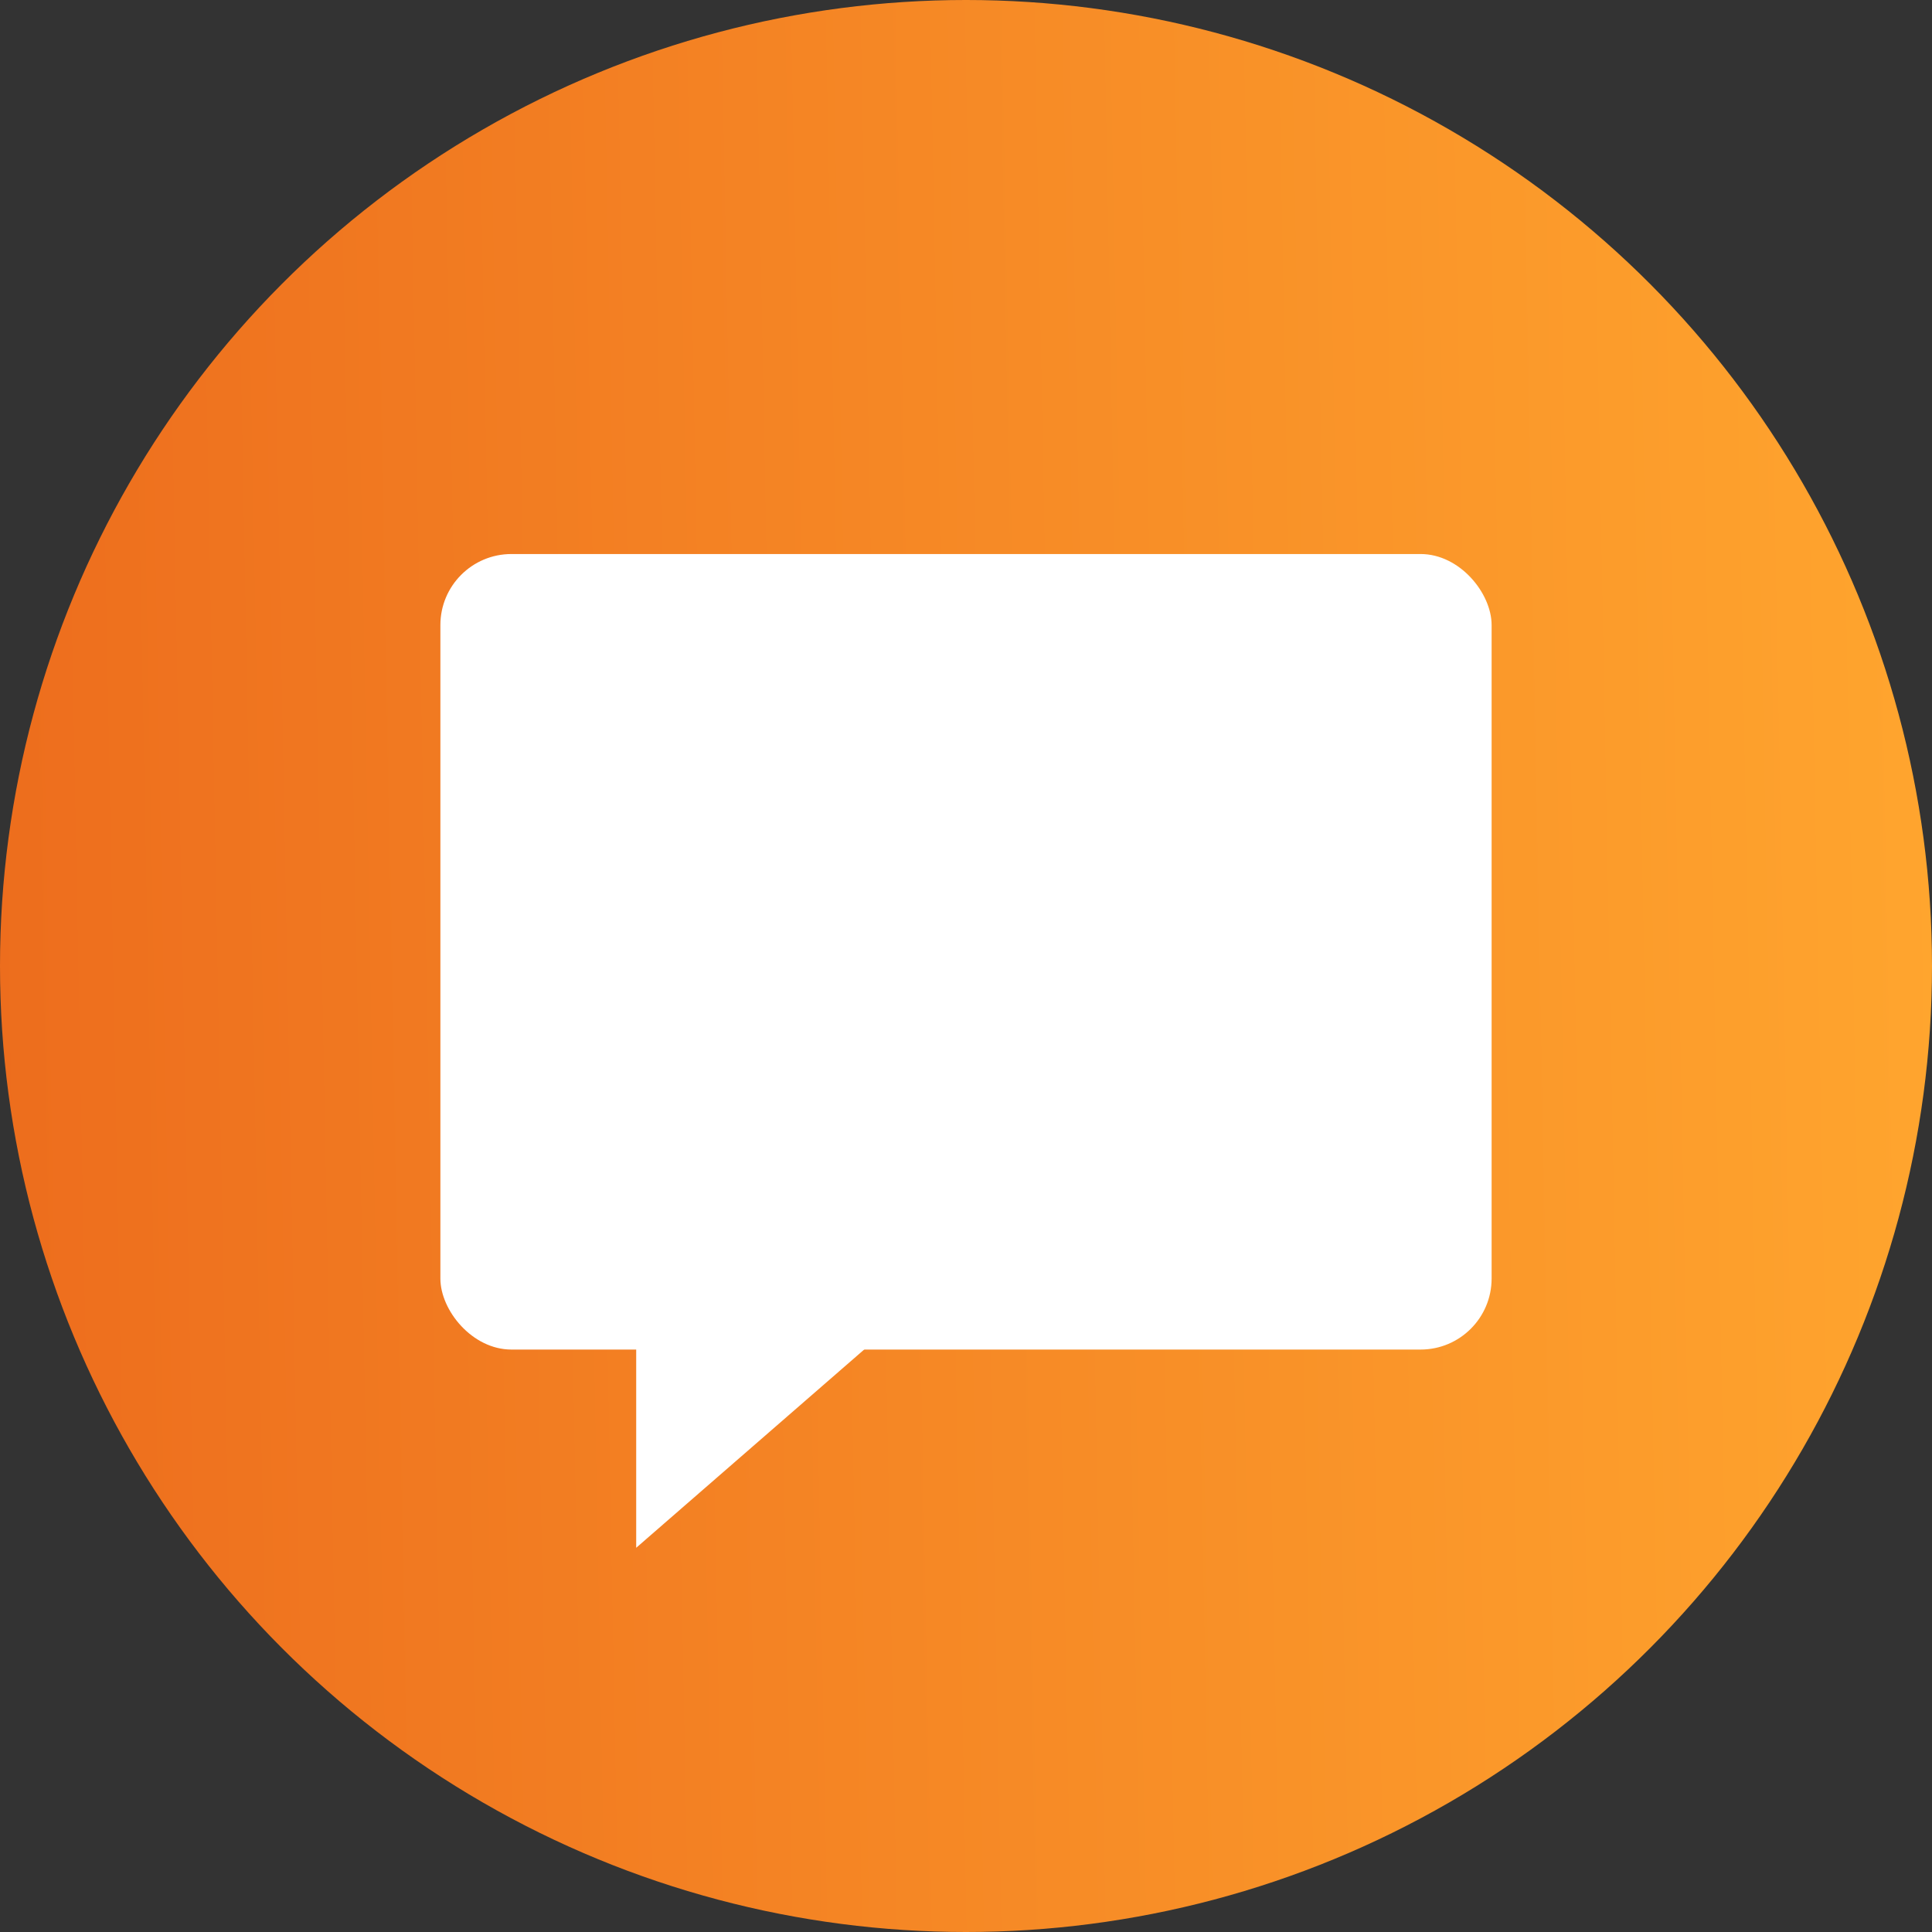 <svg xmlns="http://www.w3.org/2000/svg" xmlns:xlink="http://www.w3.org/1999/xlink" width="136" height="136" viewBox="0 0 136 136">
  <rect x="0" y="0" width="136" height="136" fill="#333333" stroke="none"/>
  <defs>
    <linearGradient id="linear-gradient" y1="0.519" x2="1" y2="0.5" gradientUnits="objectBoundingBox">
      <stop offset="0" stop-color="#ed6d1d"/>
      <stop offset="1" stop-color="#ffa52e"/>
    </linearGradient>
  </defs>
  <g id="Group_263" data-name="Group 263" transform="translate(22759 -8897)">
    <g id="Group_157" data-name="Group 157" transform="translate(-326)">
      <g id="Group_150" data-name="Group 150" transform="translate(-326)">
        <g id="Group_106" data-name="Group 106" transform="translate(-368 2)">
          <circle id="Ellipse_49" data-name="Ellipse 49" cx="68" cy="68" r="68" transform="translate(-21739 8895)" fill="url(#linear-gradient)"/>
        </g>
      </g>
    </g>
    <g id="Group_159" data-name="Group 159" transform="translate(-5.146 -4.834)">
      <rect id="Rectangle_173" data-name="Rectangle 173" width="74" height="56" rx="5" transform="translate(-22722.854 8940.834)" fill="#fff"/>
      <path id="Path_1138" data-name="Path 1138" d="M0,.123H18.848L0,16.513Z" transform="translate(-22709.07 8994.275)" fill="#fff"/>
    </g>
  </g>
</svg>
